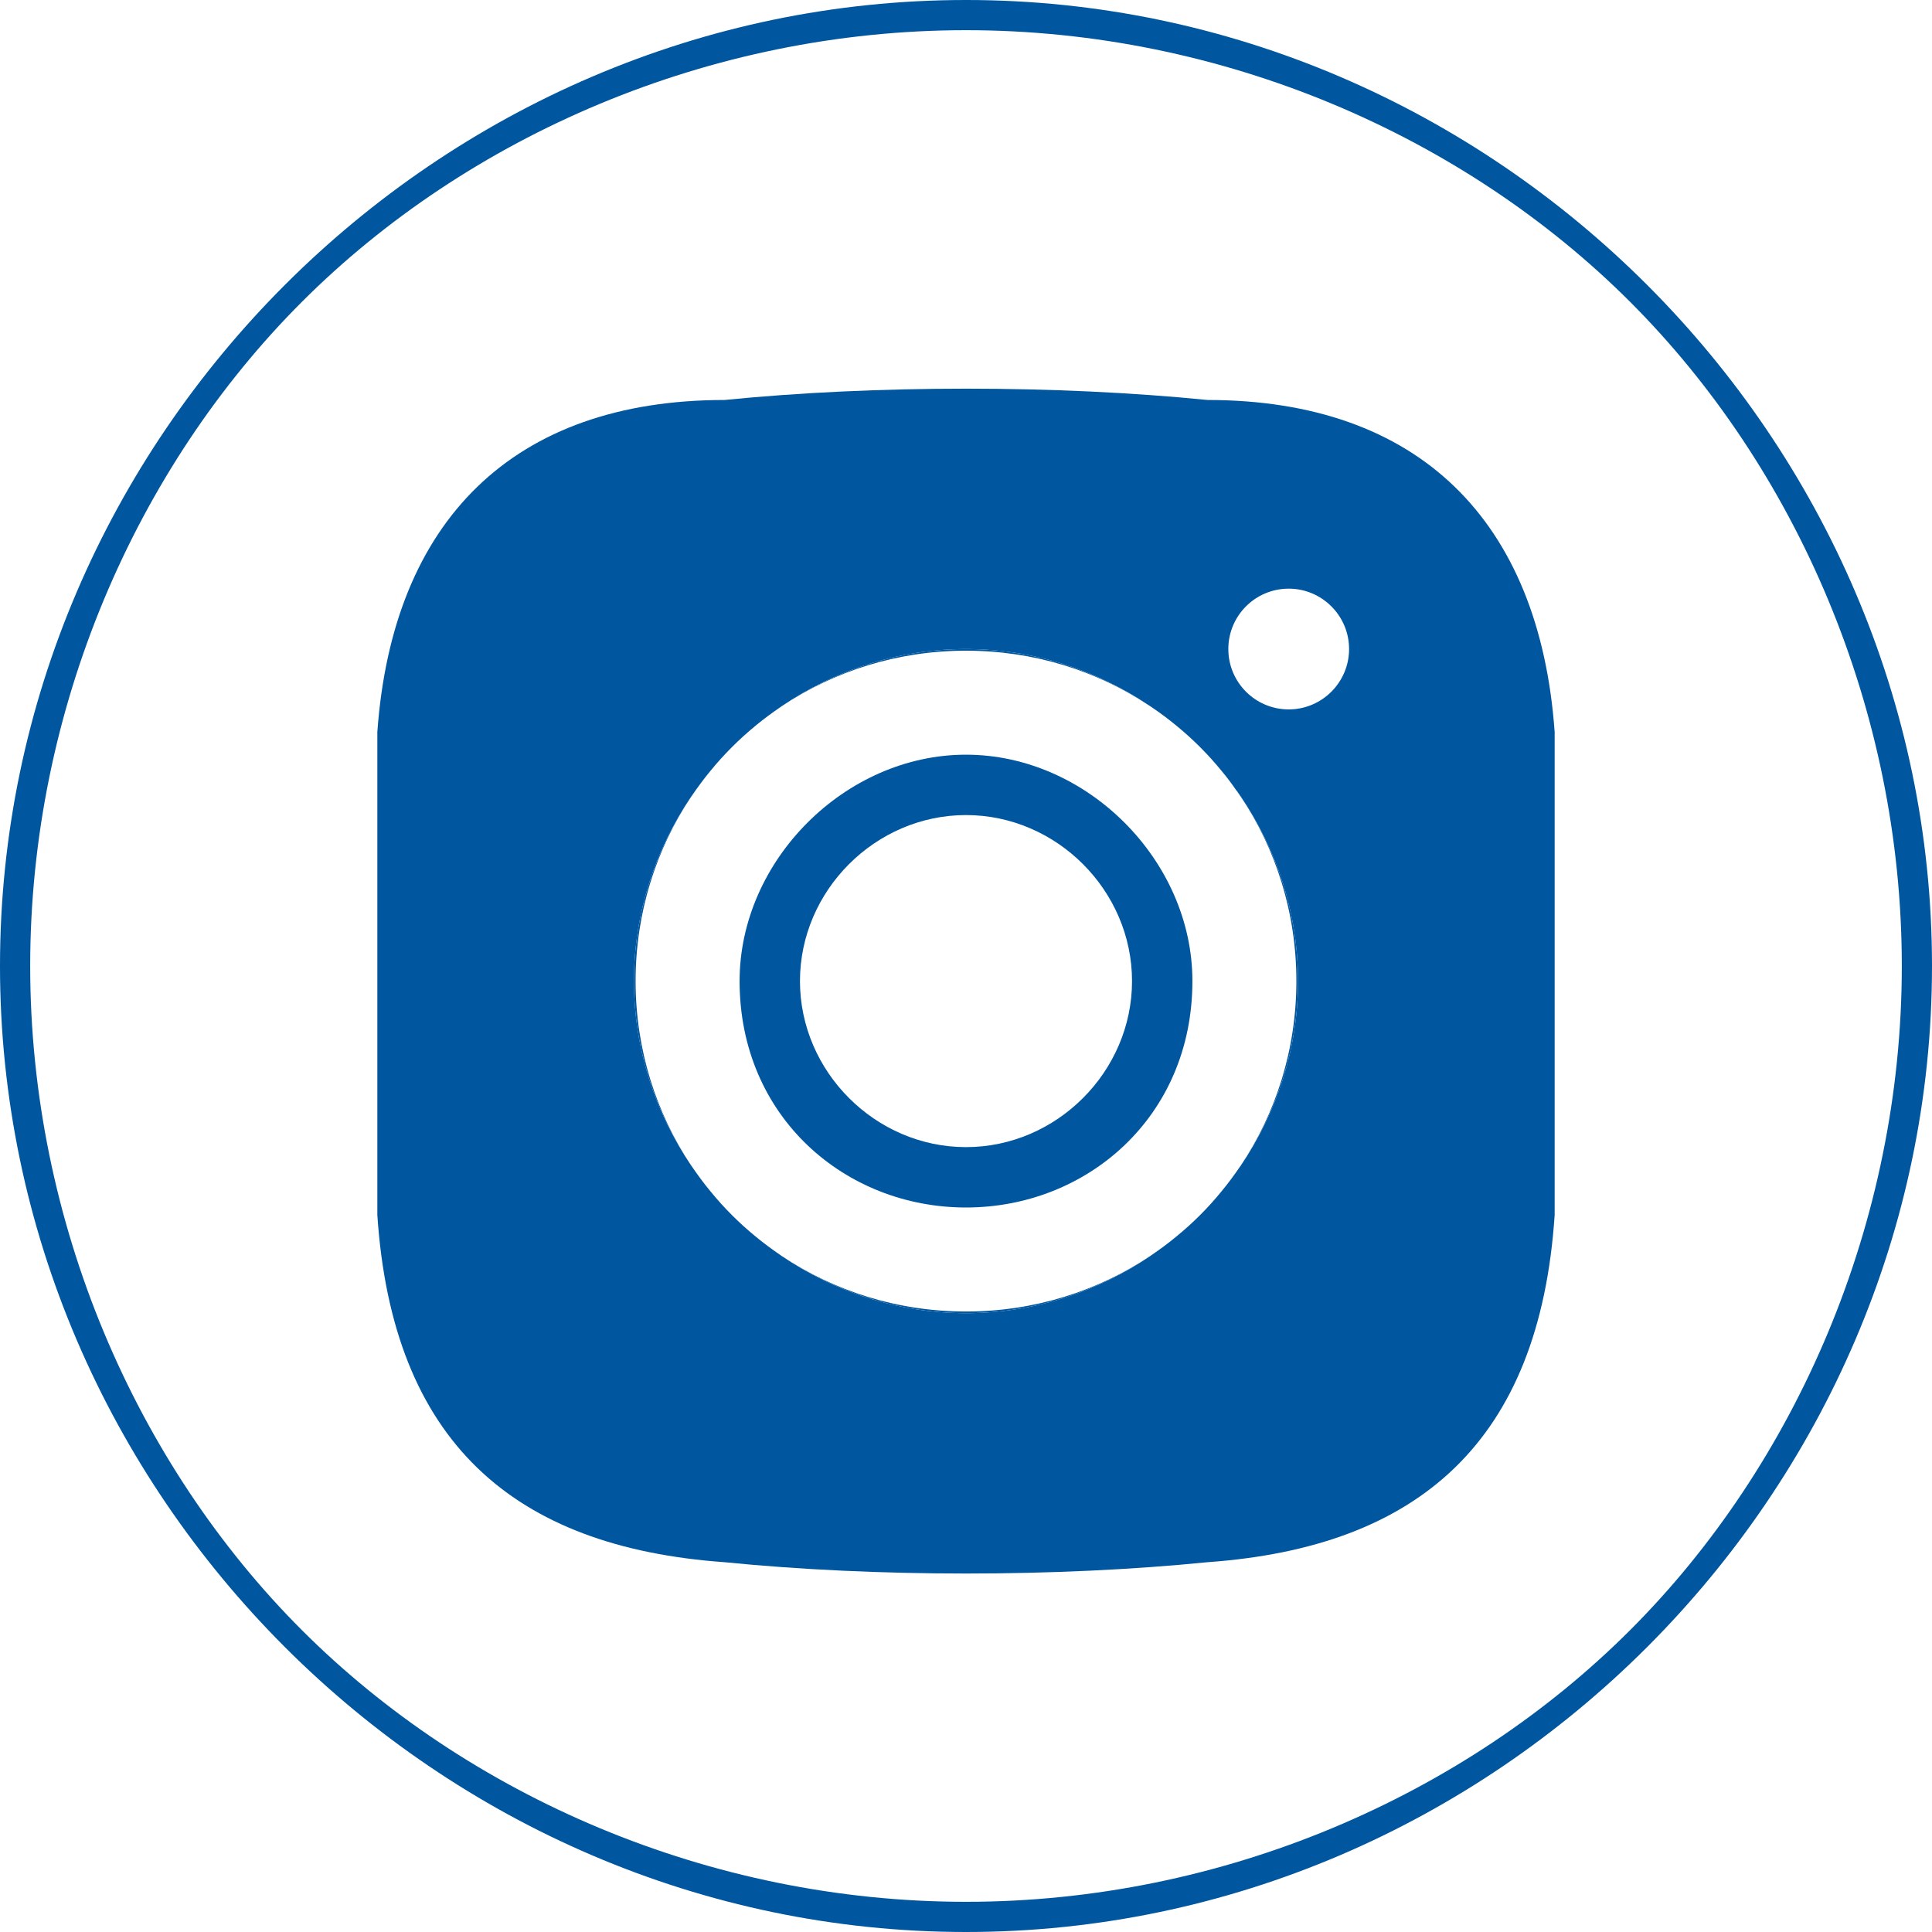 <?xml version="1.0" encoding="utf-8"?>
<!-- Generator: Adobe Illustrator 15.1.0, SVG Export Plug-In . SVG Version: 6.00 Build 0)  -->
<!DOCTYPE svg PUBLIC "-//W3C//DTD SVG 1.1//EN" "http://www.w3.org/Graphics/SVG/1.1/DTD/svg11.dtd">
<svg version="1.1" id="Camada_1" xmlns="http://www.w3.org/2000/svg" xmlns:xlink="http://www.w3.org/1999/xlink" x="0px" y="0px"
	 width="128px" height="128px" viewBox="0 0 128 128" enable-background="new 0 0 128 128" xml:space="preserve">
<g>
	<path fill="#00569F" d="M64,0c35,0,64,29,64,64s-29,64-64,64S0,99,0,64S29,0,64,0z M108,20C97,9,81,2,64,2S31,9,20,20S2,47,2,64
		s7,33,18,44s27,18,44,18s33-7,44-18s18-27,18-44S119,31,108,20z"/>
</g>
<path fill="#00569F" d="M81.939,52.39c0,0,0,0-0.01,0c0.079,0.11,0.159,0.23,0.239,0.34C82.1,52.61,82.02,52.5,81.939,52.39z M86,65
	c0-4.5-1.41-8.72-3.8-12.23c2.329,3.48,3.688,7.69,3.688,12.23s-1.359,8.75-3.688,12.23C84.59,73.72,86,69.5,86,65z M64,86.891
	c-4.54,0-8.75-1.359-12.23-3.689C55.28,85.59,59.5,87,64,87s8.721-1.41,12.23-3.8C72.75,85.53,68.54,86.891,64,86.891z M64,43
	c-4.5,0-8.72,1.41-12.23,3.8c3.48-2.33,7.69-3.69,12.23-3.69c4.49,0,8.641,1.32,12.1,3.61C72.609,44.37,68.439,43,64,43z
	 M45.8,52.77C43.41,56.28,42,60.5,42,65s1.41,8.72,3.8,12.23c-2.33-3.48-3.69-7.69-3.69-12.23S43.47,56.25,45.8,52.77z"/>
<path fill="#00569F" d="M80,26.5c-10-1-22-1-32,0c-14,0-22,8-23,22v32c1,15,9,22,23,23c10,1,22,1,32,0c14-1,22-8,23-23v-32
	C102,34.5,94,26.5,80,26.5z M82.2,77.23c-0.011,0.01-0.021,0.02-0.03,0.039c-0.391,0.569-0.8,1.131-1.24,1.659
	c-0.898,1.102-1.898,2.102-3,3c-0.529,0.44-1.09,0.852-1.66,1.24c-0.02,0.01-0.028,0.021-0.039,0.03C72.721,85.59,68.5,87,64,87
	s-8.72-1.41-12.23-3.8c-0.01-0.011-0.02-0.021-0.04-0.03c-0.57-0.39-1.13-0.8-1.66-1.24c-1.1-0.898-2.1-1.898-3-3
	c-0.44-0.529-0.85-1.09-1.24-1.66c-0.01-0.02-0.02-0.028-0.03-0.039C43.41,73.72,42,69.5,42,65s1.41-8.72,3.8-12.23
	c0.01-0.01,0.02-0.02,0.03-0.04c0.39-0.57,0.8-1.13,1.24-1.66c0.9-1.1,1.9-2.1,3-3c0.53-0.44,1.09-0.85,1.66-1.24
	c0.02-0.01,0.03-0.02,0.04-0.03C55.28,44.41,59.5,43,64,43c4.439,0,8.609,1.37,12.1,3.72c0.062,0.04,0.11,0.07,0.17,0.11
	c0.57,0.39,1.131,0.8,1.66,1.24c1.102,0.9,2.102,1.9,3,3c0.352,0.42,0.682,0.86,0.99,1.31c0.01,0.01,0.01,0.01,0.01,0.01
	c0.012,0,0.012,0,0.012,0c0.078,0.11,0.158,0.22,0.229,0.34c0.01,0.02,0.021,0.03,0.03,0.04C84.59,56.28,86,60.5,86,65
	S84.59,73.72,82.2,77.23z M85.38,47c-2.21,0-4-1.79-4-4s1.79-4,4-4c2.2,0,4,1.79,4,4S87.58,47,85.38,47z"/>
<path fill="#00569F" d="M64,50c-8,0-15,7-15,15c0,9,7,15,15,15s15-6,15-15C79,57,72,50,64,50z M64,76c-6,0-11-5-11-11s5-11,11-11
	s11,5,11,11S70,76,64,76z"/>
</svg>
